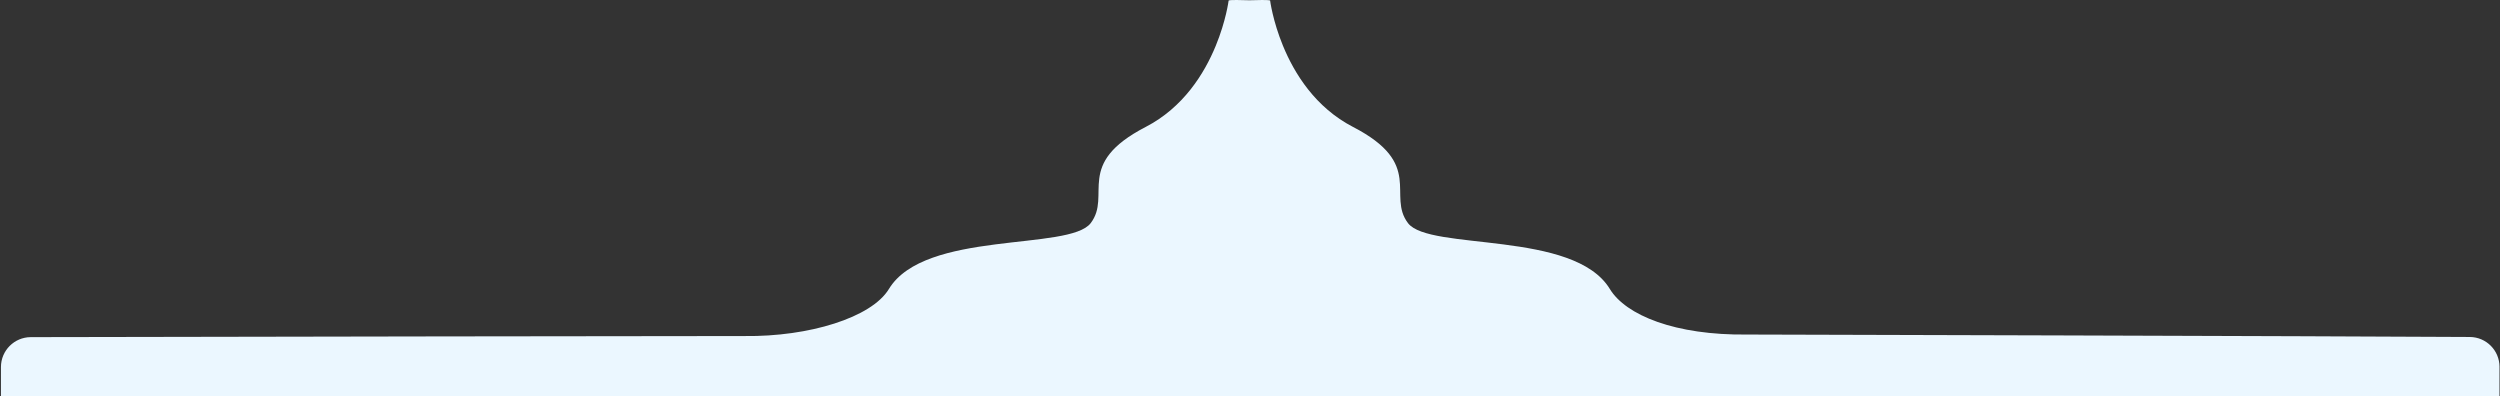 <svg version="1.2" xmlns="http://www.w3.org/2000/svg" viewBox="0 0 1439 228" width="1439" height="228">
	<rect x="0" y="0" width="1439" height="228" fill="#333333" stroke="none"/>
	<title>Mask group-svg</title>
	<defs>
		<clipPath clipPathUnits="userSpaceOnUse" id="cp1">
			<path d="m1438.72 211.19c0-9.47-7.63-17.16-17.09-17.22-80.02-0.5-413.45-1.44-415.89-1.41-41.53 0.53-69.96-11.15-79.11-26.21-20.65-34-103.91-21.79-116.18-37.91-12.27-16.13 9.68-34-31.63-55.36-21.68-11.21-33.75-30.71-40.33-46.7-5.95-14.47-7.41-26.08-7.41-26.08-0.66-0.44-7.57-0.29-11.94-0.14-4.37-0.15-11.28-0.31-11.94 0.14 0 0-1.46 11.61-7.42 26.08-6.58 16-18.66 35.49-40.34 46.7-41.31 21.36-19.36 39.23-31.63 55.35-12.27 16.13-95.5 3.92-116.16 37.92-9.97 16.43-45.94 27.55-83.14 27.08-1.2-0.02-331.16 0.38-410.8 0.63-9.48 0.03-17.15 7.72-17.16 17.19l-0.55 862.54c-0.04 66.21 50.18 121.62 116.07 128.07 111.16 10.89 276.42 28.61 364.09 38.1 39.29 4.25 77.26 16.68 111.46 36.48l29.91 10.65c8.27 2.94 14.65 9.66 17.14 18.08 2.21 7.48 7.54 16.86 20.15 23.73 14.63 7.97 24.15 19.18 31.27 30.79 6.06 9.88 16.81 15.91 28.41 15.91 13.71 0 21.28-5.78 26.99-15.22 7.17-11.86 17.93-23.09 32.7-31.48 12.83-7.29 18.25-16.52 20.46-23.93 2.58-8.66 9.02-15.62 17.57-18.53l28.33-9.62c34.61-20.15 73.1-32.73 112.93-36.91 88.1-9.26 253.4-26.57 364.95-37.81 65.67-6.62 115.67-61.87 115.72-127.88l0.56-863.03z"/>
		</clipPath>
	</defs>
	<style>
		.s0 { fill: #ebf7ff } 
	</style>
	<g id="Clip-Path" clip-path="url(#cp1)">
		<g id="Layer">
			<path id="Layer" class="s0" d="m0 0h1439v228.1h-1439z"/>
		</g>
	</g>
</svg>